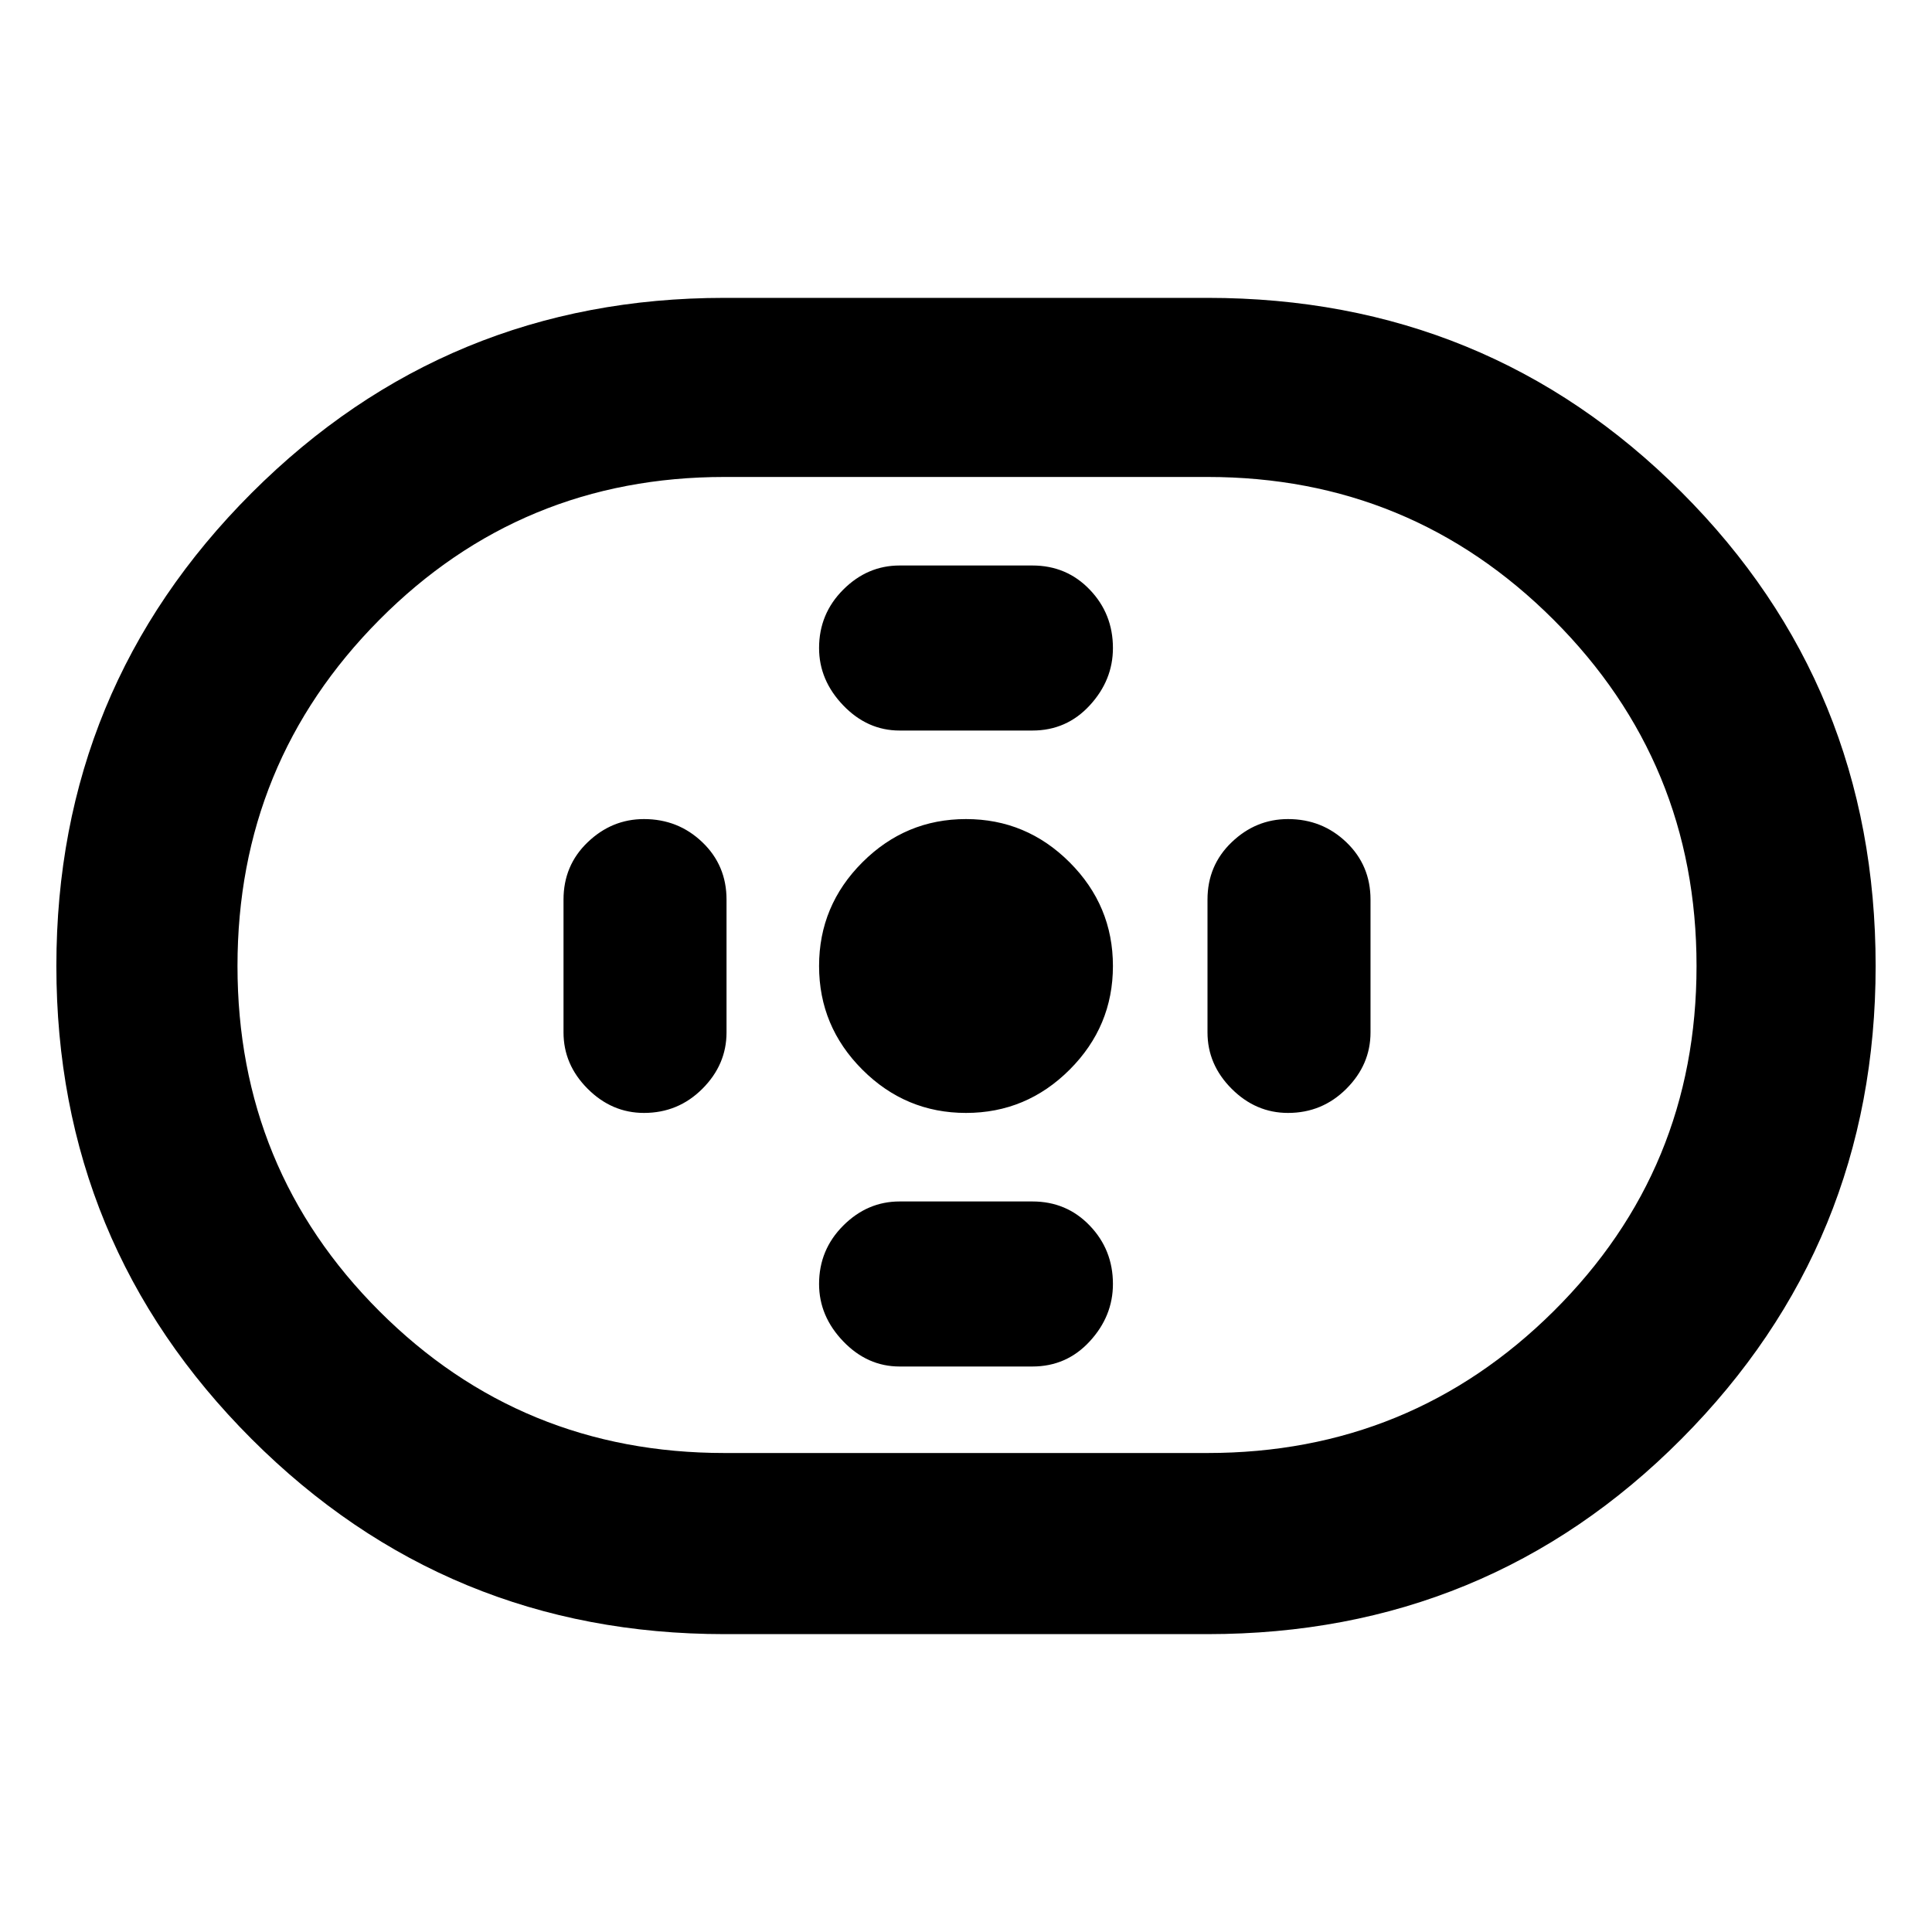 <svg xmlns="http://www.w3.org/2000/svg" height="40" width="40"><path d="M15 33.833q-5.75 0-9.792-4.041Q1.167 25.75 1.167 20t4.041-9.792Q9.25 6.167 15 6.167h10q5.792 0 9.812 4.021 4.021 4.02 4.021 9.812 0 5.75-4.021 9.792-4.02 4.041-9.812 4.041Zm0-3.75h10q4.208 0 7.167-2.937 2.958-2.938 2.958-7.146t-2.958-7.167Q29.208 9.875 25 9.875H15q-4.208 0-7.146 2.958Q4.917 15.792 4.917 20t2.937 7.146q2.938 2.937 7.146 2.937Zm5-7.041q1.25 0 2.146-.896.896-.896.896-2.146t-.896-2.146q-.896-.896-2.146-.896t-2.146.896q-.896.896-.896 2.146t.896 2.146q.896.896 2.146.896Zm-1.375-7.917h2.75q.708 0 1.187-.521.48-.521.48-1.187 0-.709-.48-1.209-.479-.5-1.187-.5h-2.75q-.667 0-1.167.5t-.5 1.209q0 .666.5 1.187t1.167.521Zm0 13.167h2.75q.708 0 1.187-.521.48-.521.48-1.188 0-.708-.48-1.208-.479-.5-1.187-.5h-2.75q-.667 0-1.167.5t-.5 1.208q0 .667.5 1.188.5.521 1.167.521Zm8.042-5.25q.708 0 1.208-.5t.5-1.167v-2.75q0-.708-.5-1.187-.5-.48-1.208-.48-.667 0-1.167.48-.5.479-.5 1.187v2.75q0 .667.5 1.167t1.167.5Zm-13.334 0q.709 0 1.209-.5.5-.5.5-1.167v-2.75q0-.708-.5-1.187-.5-.48-1.209-.48-.666 0-1.166.48-.5.479-.5 1.187v2.75q0 .667.5 1.167t1.166.5ZM20 20Z"/></svg>
